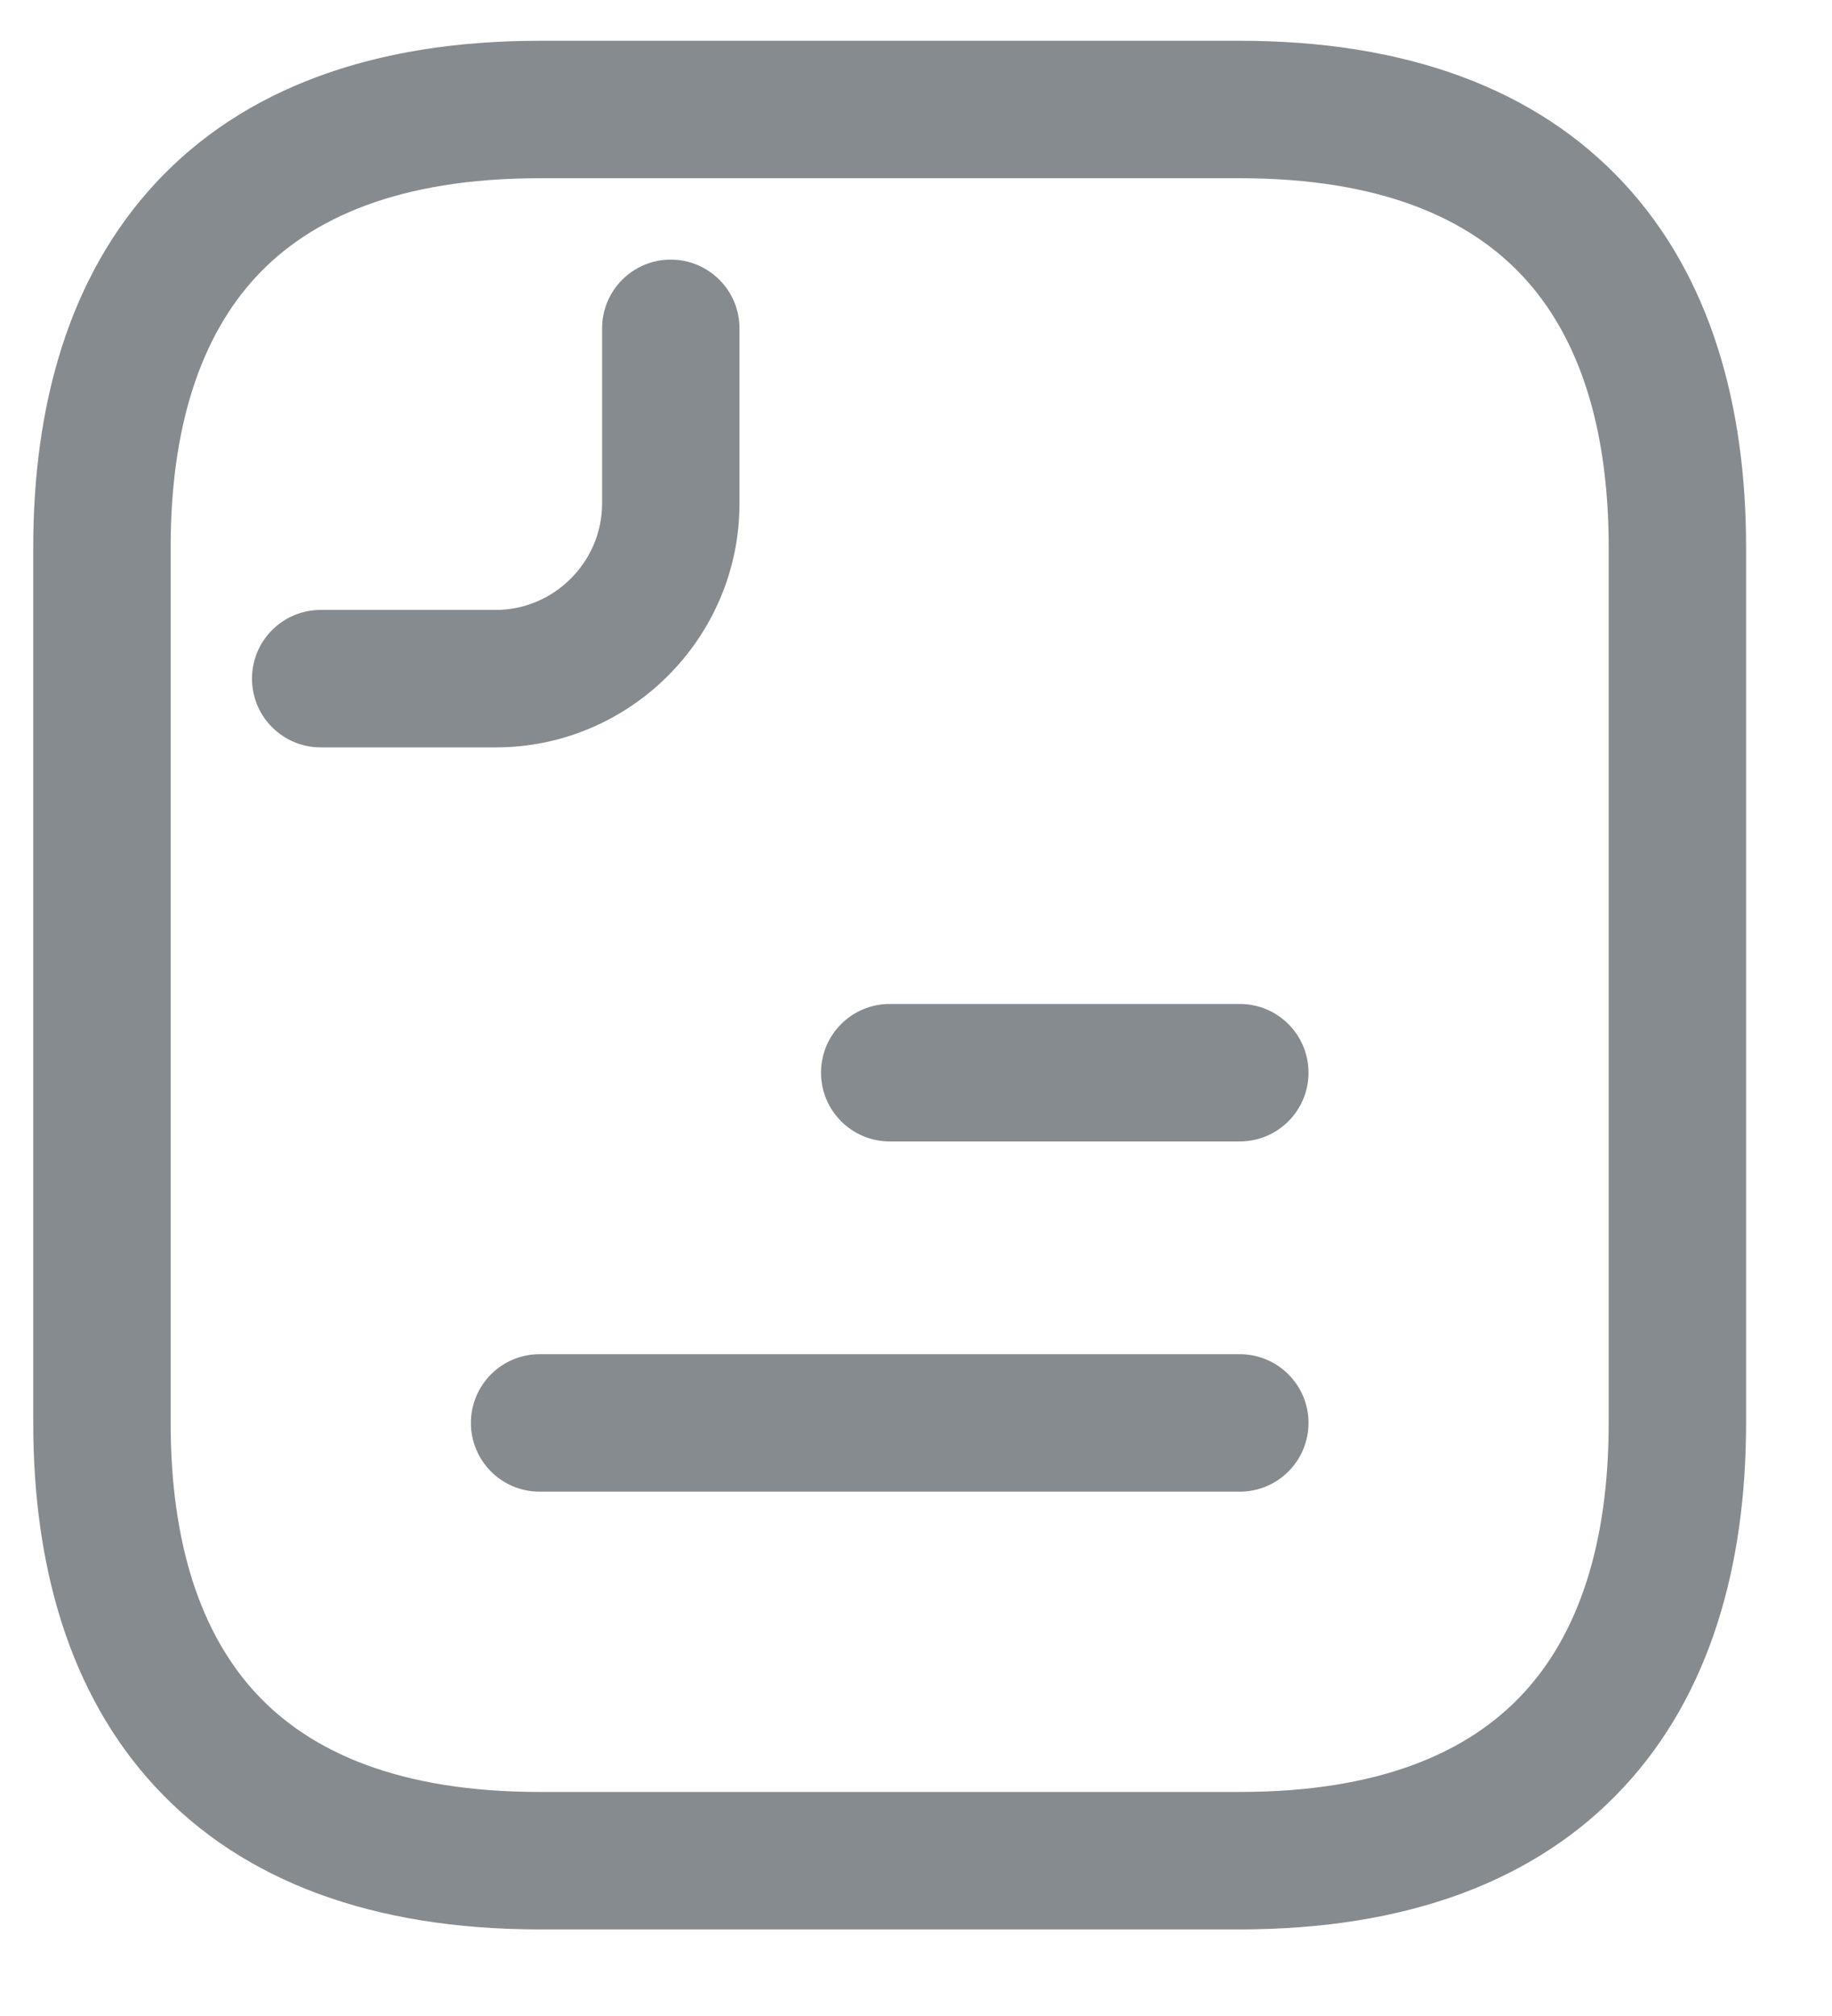 <svg width="20" height="22" viewBox="0 0 20 22" fill="none" xmlns="http://www.w3.org/2000/svg">
<path fill-rule="evenodd" clip-rule="evenodd" d="M17.562 5.972C17.562 4.654 17.233 3.67 16.628 3.019C16.033 2.378 15.064 1.945 13.535 1.945H5.891C4.361 1.945 3.392 2.378 2.797 3.019C2.193 3.67 1.863 4.654 1.863 5.972V15.528C1.863 16.846 2.193 17.83 2.797 18.481C3.392 19.122 4.361 19.555 5.891 19.555H13.535C15.064 19.555 16.033 19.122 16.628 18.481C17.233 17.83 17.562 16.846 17.562 15.528V5.972ZM13.535 0.445C15.35 0.445 16.77 0.967 17.727 1.998C18.675 3.019 19.062 4.424 19.062 5.972V15.528C19.062 17.076 18.675 18.481 17.727 19.502C16.77 20.533 15.35 21.055 13.535 21.055H5.891C4.075 21.055 2.655 20.533 1.698 19.502C0.75 18.481 0.363 17.076 0.363 15.528V5.972C0.363 4.424 0.75 3.019 1.698 1.998C2.655 0.967 4.075 0.445 5.891 0.445H13.535ZM6.573 3.583C6.573 3.169 6.909 2.833 7.323 2.833C7.737 2.833 8.073 3.169 8.073 3.583V5.495C8.073 6.96 6.877 8.156 5.412 8.156H3.501C3.087 8.156 2.751 7.82 2.751 7.406C2.751 6.991 3.087 6.656 3.501 6.656H5.412C6.049 6.656 6.573 6.131 6.573 5.495V3.583ZM14.285 11.706C14.285 11.291 13.949 10.956 13.535 10.956H9.713C9.299 10.956 8.963 11.291 8.963 11.706C8.963 12.12 9.299 12.456 9.713 12.456H13.535C13.949 12.456 14.285 12.12 14.285 11.706ZM13.535 14.778C13.949 14.778 14.285 15.114 14.285 15.528C14.285 15.942 13.949 16.278 13.535 16.278H5.891C5.476 16.278 5.141 15.942 5.141 15.528C5.141 15.114 5.476 14.778 5.891 14.778H13.535Z" fill="#868B90"/>
</svg>
